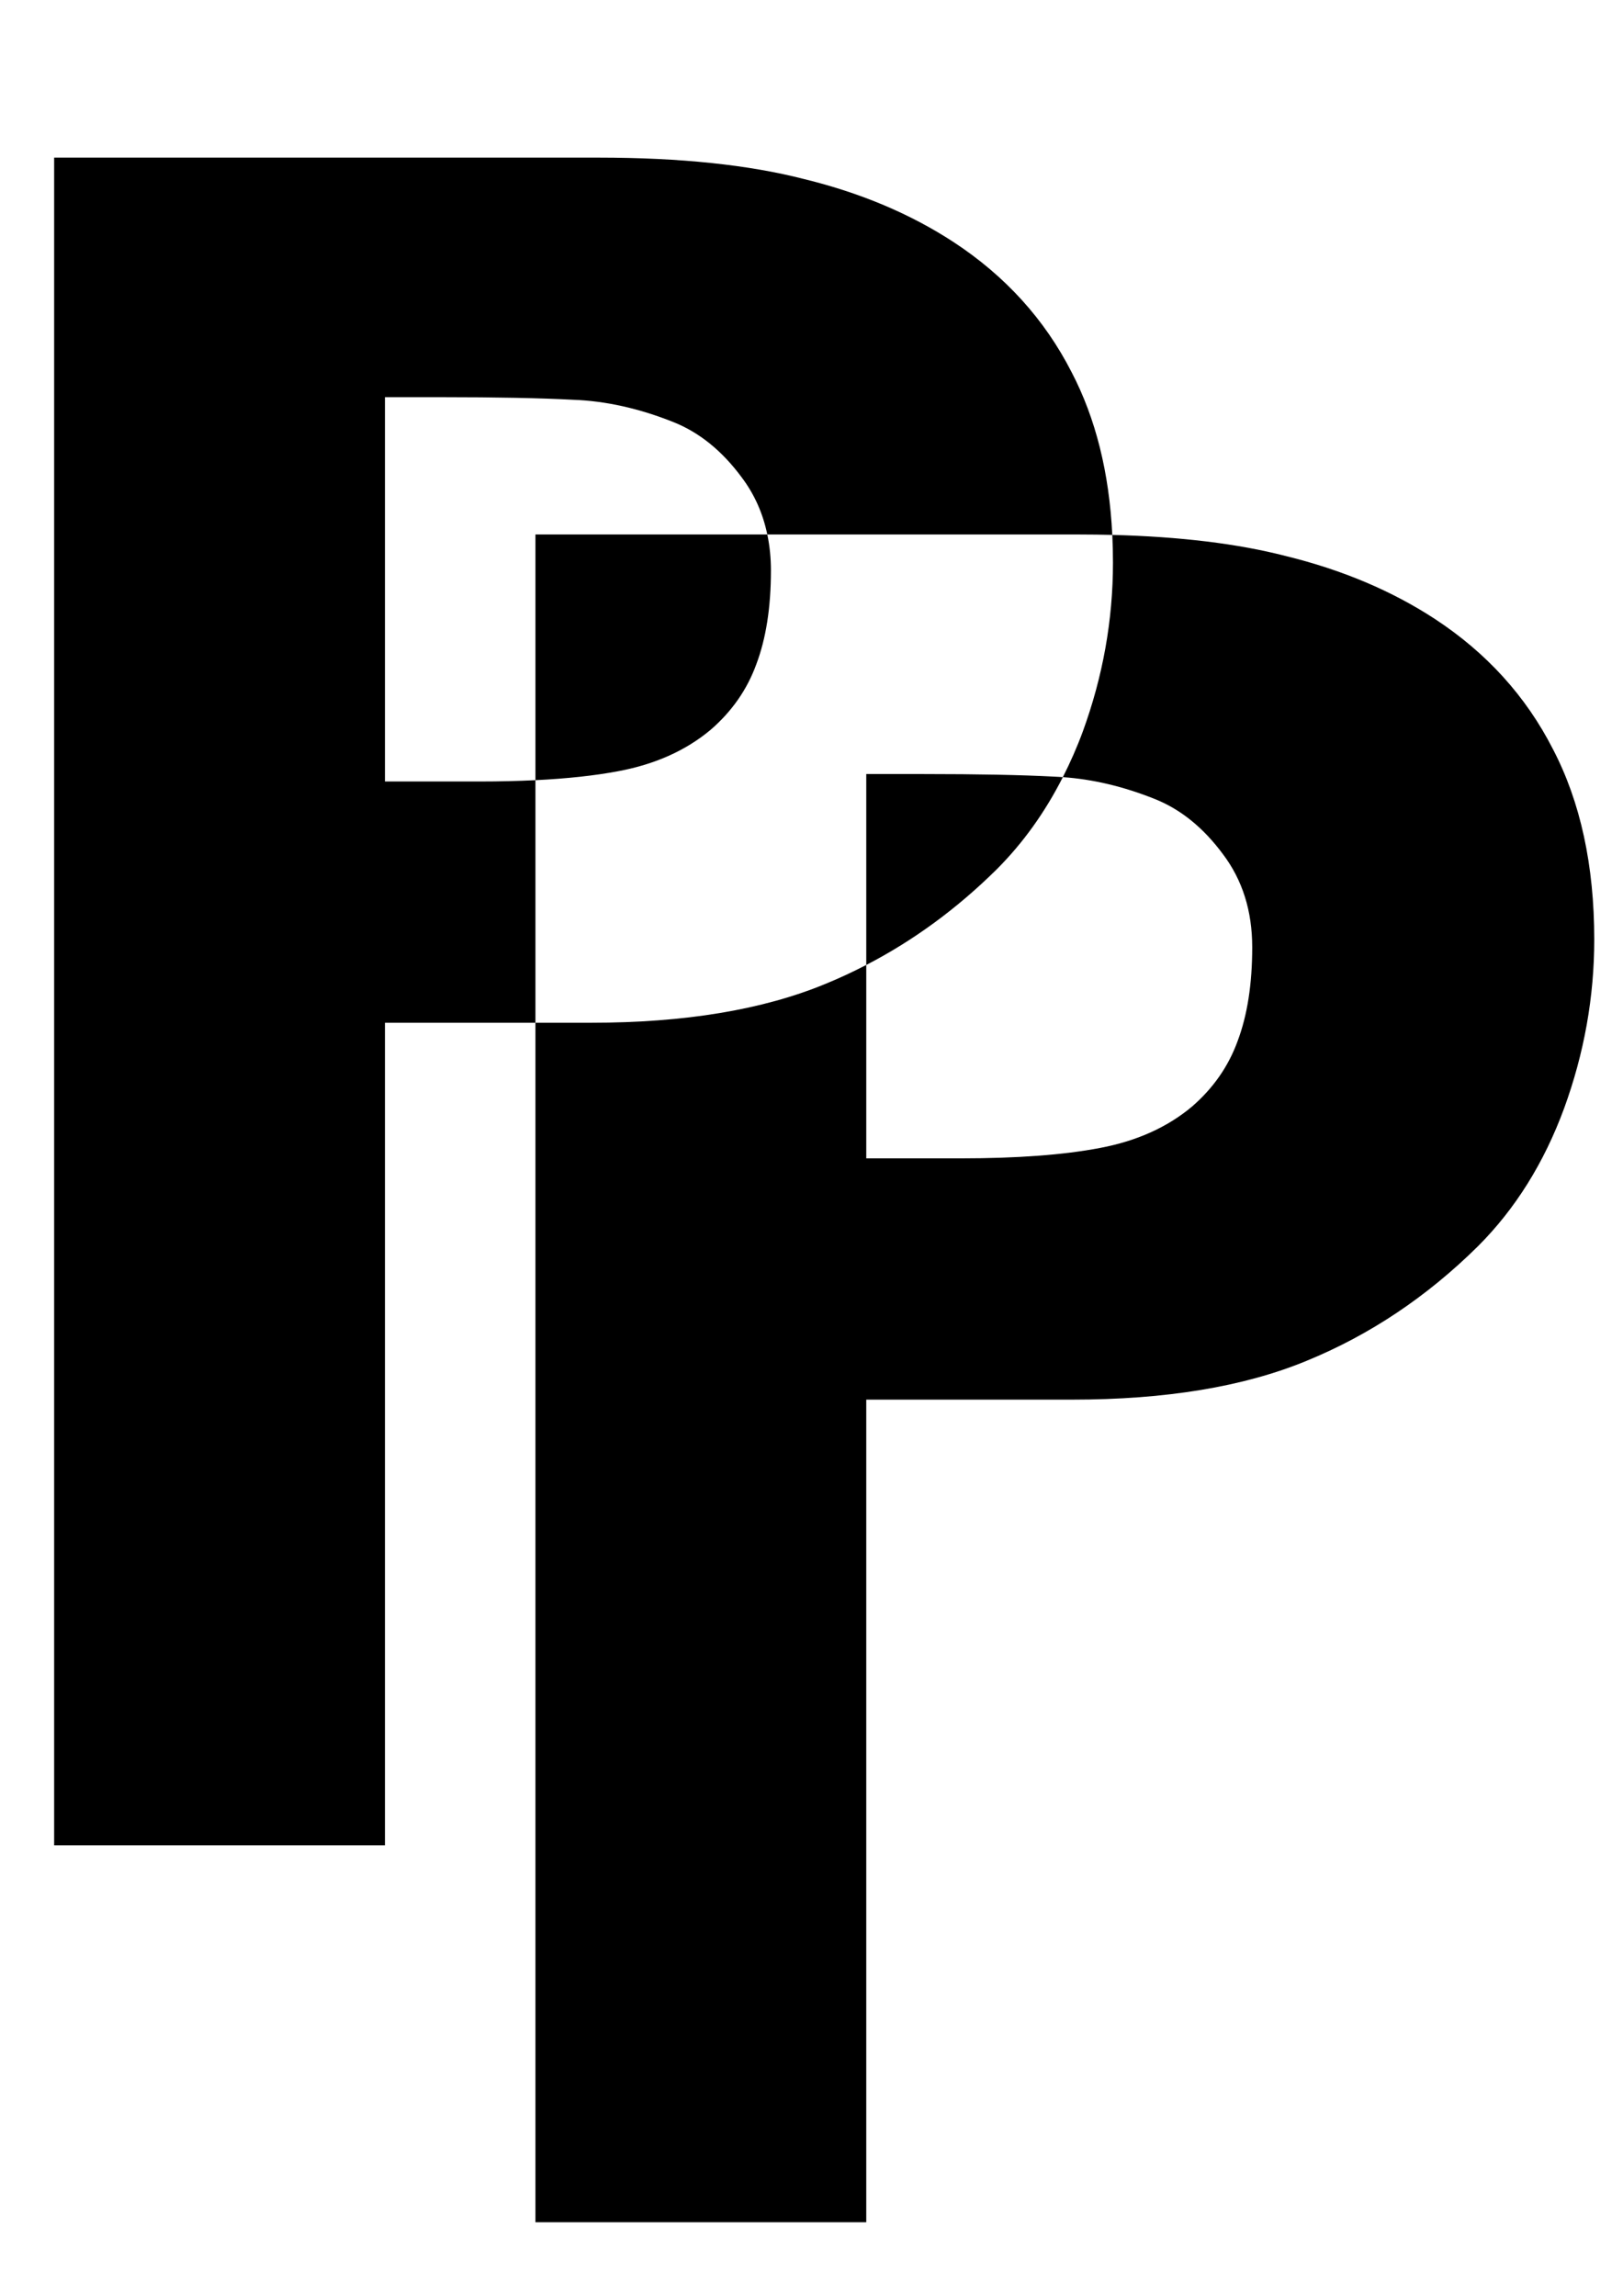 <?xml version="1.0" encoding="UTF-8" standalone="no"?>
<!-- Created with Inkscape (http://www.inkscape.org/) -->

<svg
   xmlns:dc="http://purl.org/dc/elements/1.1/"
   xmlns:cc="http://creativecommons.org/ns#"
   xmlns:rdf="http://www.w3.org/1999/02/22-rdf-syntax-ns#"
   xmlns:svg="http://www.w3.org/2000/svg"
   xmlns="http://www.w3.org/2000/svg"
   xmlns:sodipodi="http://sodipodi.sourceforge.net/DTD/sodipodi-0.dtd"
   xmlns:inkscape="http://www.inkscape.org/namespaces/inkscape"
   width="210mm"
   height="297mm"
   viewBox="0 0 210 297"
   version="1.1"
   id="svg8"
   inkscape:version="0.92.4 (5da689c313, 2019-01-14)"
   sodipodi:docname="PP Logo.svg">
  <defs
     id="defs2" />
  <sodipodi:namedview
     id="base"
     pagecolor="#ffffff"
     bordercolor="#666666"
     borderopacity="1.0"
     inkscape:pageopacity="0.0"
     inkscape:pageshadow="2"
     inkscape:zoom="0.35"
     inkscape:cx="-108.6677"
     inkscape:cy="541.80073"
     inkscape:document-units="mm"
     inkscape:current-layer="layer1"
     showgrid="false"
     inkscape:window-width="1366"
     inkscape:window-height="700"
     inkscape:window-x="-8"
     inkscape:window-y="-8"
     inkscape:window-maximized="1" />
  <g
     inkscape:label="Layer 1"
     inkscape:groupmode="layer"
     id="layer1">
    <g
       aria-label="P"
       transform="matrix(5.709,0,0,5.709,-275.149,-395.138)"
       style="font-style:normal;font-weight:normal;font-size:40px;line-height:1.25;font-family:sans-serif;letter-spacing:0px;word-spacing:0px;fill:#000000;fill-opacity:1;stroke:none"
       id="flowRoot3713"
       inkscape:export-xdpi="188.23999"
       inkscape:export-ydpi="188.23999">
      <path
         style="font-style:normal;font-variant:normal;font-weight:bold;font-stretch:normal;font-size:40px;font-family:sans-serif;-inkscape-font-specification:'sans-serif, Bold';font-variant-ligatures:normal;font-variant-caps:normal;font-variant-numeric:normal;font-feature-settings:normal;text-align:start;writing-mode:lr-tb;text-anchor:start;stroke-width:7.631"
         d="M 70.854,99.932 V 391.871 H 128.09 V 249.58 h 26.031 v -41.961 c -3,0.148 -6.203,0.227 -9.635,0.227 h -16.396 v -66.479 h 9.838 c 9.44,0 16.992,0.149 22.656,0.447 5.664,0.199 11.477,1.49 17.439,3.875 4.472,1.789 8.397,4.968 11.775,9.539 2.202,2.915 3.673,6.218 4.439,9.893 h 54.084 c 1.911,0 3.773,0.027 5.602,0.072 -0.529,-10.783 -2.875,-20.167 -7.039,-28.148 -4.67,-9.142 -11.477,-16.643 -20.42,-22.506 -7.453,-4.869 -16.047,-8.496 -25.785,-10.881 -9.639,-2.484 -21.515,-3.727 -35.625,-3.727 z M 253.924,165.193 c 0.077,1.568 0.115,3.165 0.115,4.793 0,9.937 -1.739,19.674 -5.217,29.213 -1.019,2.765 -2.181,5.387 -3.455,7.896 5.185,0.358 10.492,1.612 15.924,3.785 4.472,1.789 8.397,4.968 11.775,9.539 3.379,4.472 5.066,9.837 5.066,16.098 0,6.36 -0.844,11.775 -2.533,16.246 -1.59,4.372 -4.224,8.148 -7.9,11.328 -4.273,3.577 -9.59,5.962 -15.949,7.154 -6.26,1.192 -14.258,1.789 -23.996,1.789 h -16.396 v -33.453 c -2.317,1.199 -4.682,2.301 -7.102,3.291 -10.831,4.472 -24.344,6.707 -40.541,6.707 h -9.594 v 207.48 h 57.236 V 314.77 h 35.623 c 16.197,0 29.712,-2.235 40.543,-6.707 10.931,-4.472 20.818,-11.08 29.662,-19.824 6.459,-6.459 11.426,-14.408 14.904,-23.848 3.478,-9.539 5.217,-19.278 5.217,-29.215 0,-12.819 -2.385,-23.798 -7.154,-32.939 -4.67,-9.142 -11.477,-16.645 -20.42,-22.508 -7.453,-4.869 -16.049,-8.496 -25.787,-10.881 -8.334,-2.148 -18.345,-3.363 -30.021,-3.654 z m -42.566,74.389 c 8.152,-4.218 15.674,-9.724 22.561,-16.533 4.567,-4.567 8.373,-9.896 11.449,-15.953 -0.506,-0.035 -1.012,-0.072 -1.516,-0.09 -5.664,-0.298 -13.216,-0.447 -22.656,-0.447 h -9.838 z m -17.119,-74.461 h -40.117 v 42.498 c 5.513,-0.272 10.309,-0.79 14.363,-1.562 6.36,-1.192 11.674,-3.577 15.947,-7.154 3.677,-3.18 6.311,-6.956 7.9,-11.328 1.689,-4.472 2.533,-9.888 2.533,-16.248 0,-2.18 -0.217,-4.242 -0.627,-6.205 z"
         transform="matrix(0.131,0,0,0.131,40.141,59.694)"
         id="path3729"
         inkscape:connector-curvature="0" />
    </g>
  </g>
</svg>
